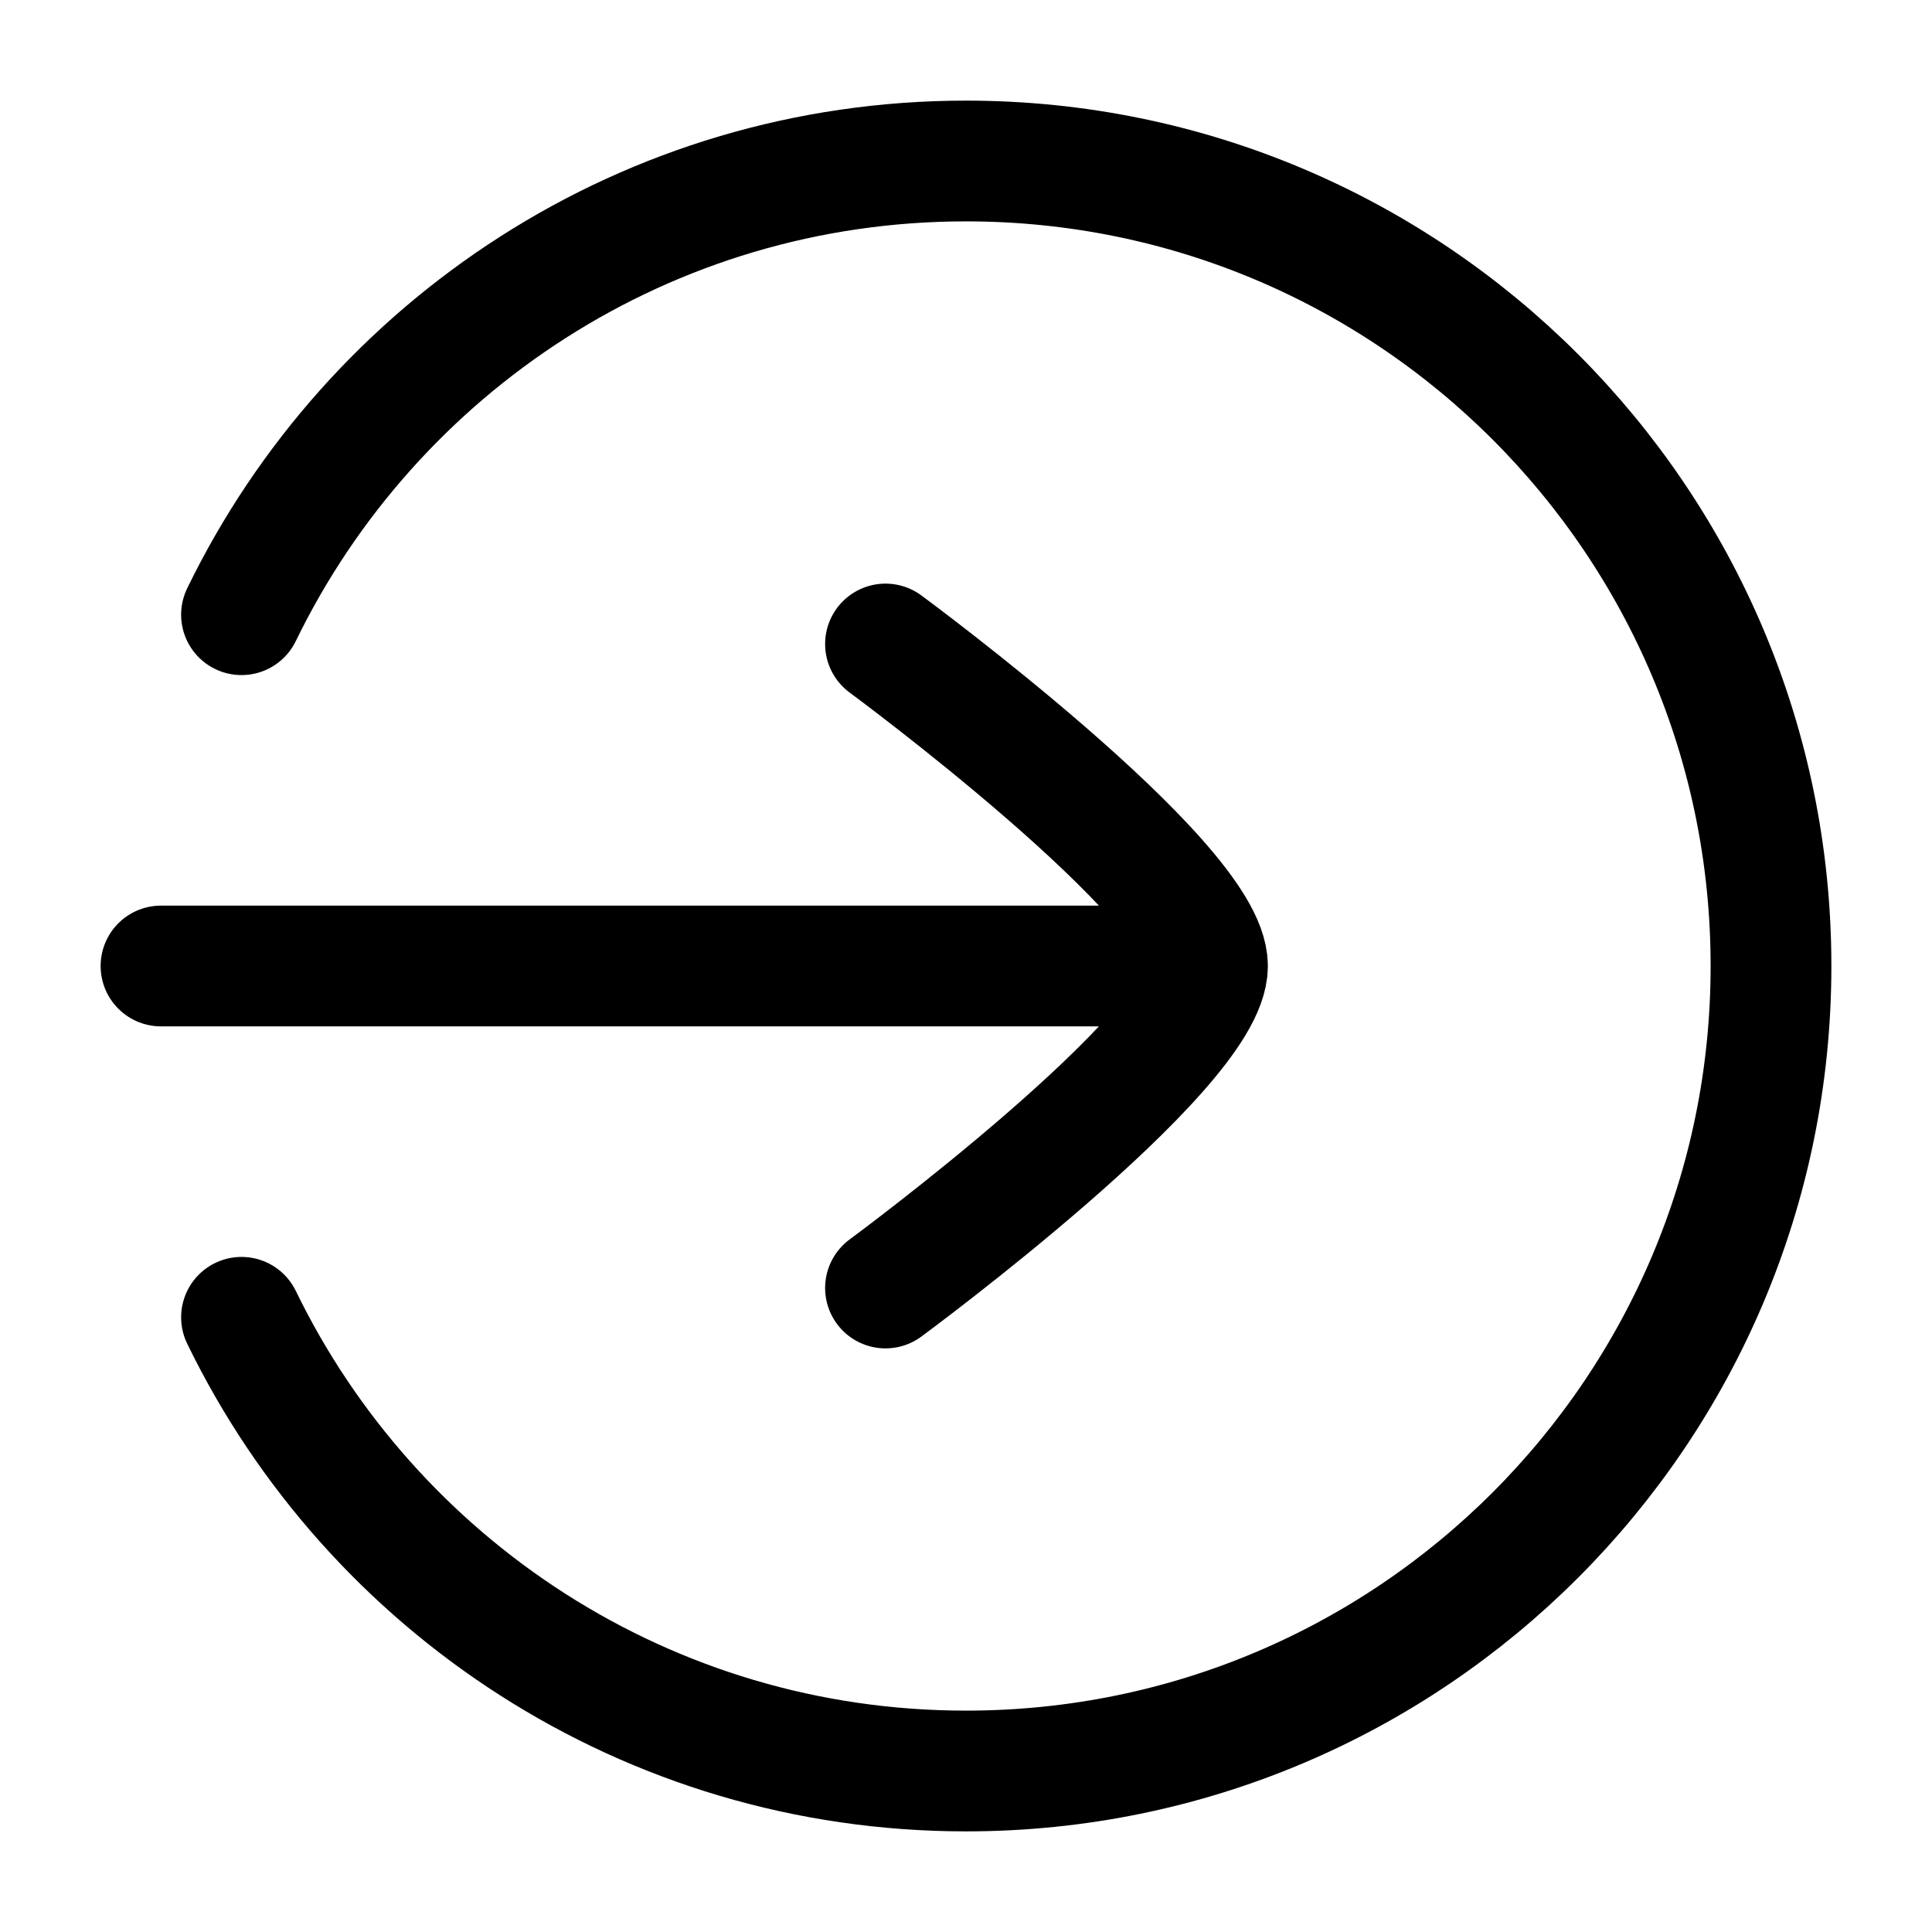 <svg viewBox="0 0 24 24" fill="none" xmlns="http://www.w3.org/2000/svg"><path d="M3 7.636C4.621 4.3 8.042 2 12 2C17.523 2 22 6.477 22 12C22 17.523 17.523 22 12 22C8.042 22 4.621 19.7 3 16.364" stroke="currentColor" stroke-width="1.5" stroke-linecap="round" stroke-linejoin="round"/><path d="M11 8C11 8 15 10.946 15 12C15 13.054 11 16 11 16M14.5 12H2" stroke="currentColor" stroke-width="1.5" stroke-linecap="round" stroke-linejoin="round"/></svg>